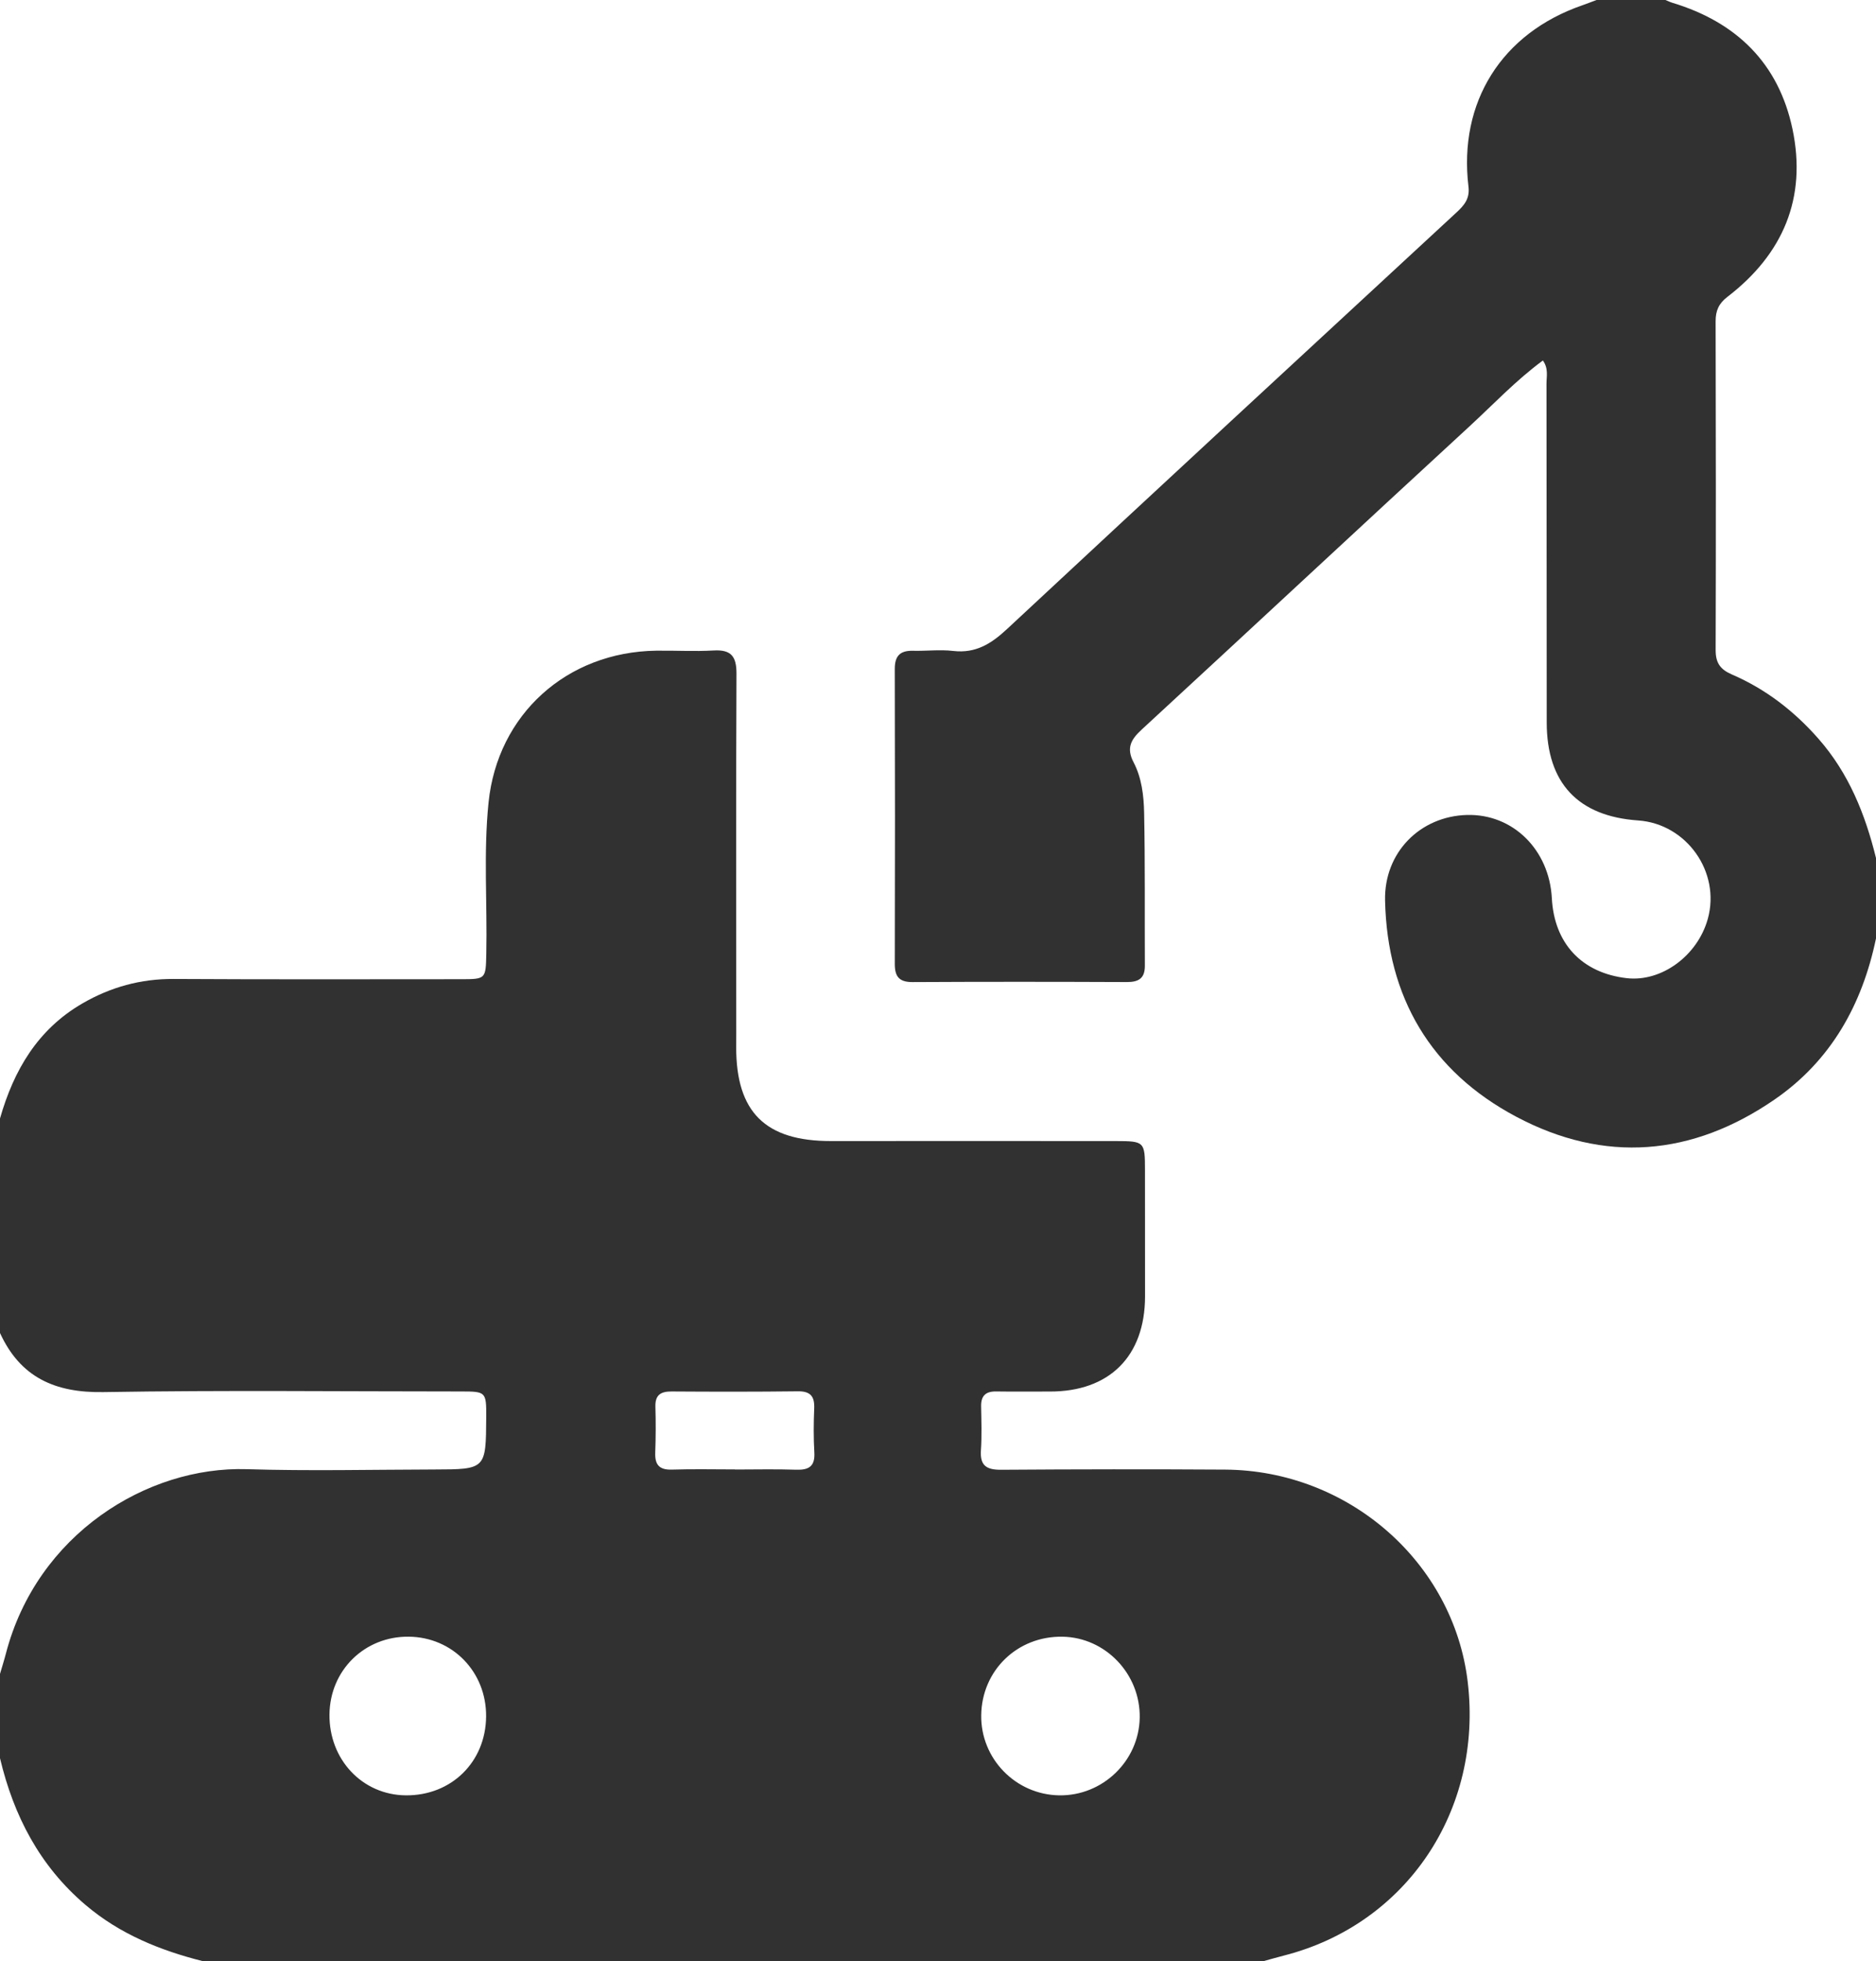 <?xml version="1.0" encoding="UTF-8"?>
<svg width="490px" height="512px" viewBox="0 0 490 512" version="1.1" xmlns="http://www.w3.org/2000/svg" xmlns:xlink="http://www.w3.org/1999/xlink">
    <!-- Generator: Sketch 56.2 (81672) - https://sketch.com -->
    <title>crane</title>
    <desc>Created with Sketch.</desc>
    <g id="crane" stroke="none" stroke-width="1" fill="none" fill-rule="evenodd">
        <path d="M191.978,383.617 L191.978,383.645 C197.304,383.645 202.632,383.512 207.951,383.694 C211.29,383.807 212.912,382.797 212.701,379.186 C212.477,375.372 212.505,371.53 212.666,367.71 C212.798,364.561 211.708,363.184 208.393,363.224 C197.411,363.356 186.429,363.343 175.446,363.268 C172.565,363.249 171.095,364.169 171.186,367.269 C171.305,371.259 171.287,375.259 171.143,379.248 C171.029,382.408 172.209,383.773 175.506,383.666 C180.992,383.487 186.488,383.617 191.978,383.617 L191.978,383.617 Z M126.969,448.111 C127.058,436.496 118.237,427.404 106.761,427.284 C95.231,427.163 86.174,436.048 86.058,447.595 C85.939,459.376 94.641,468.594 105.984,468.704 C117.885,468.819 126.876,459.996 126.969,448.111 L126.969,448.111 Z M256.288,447.794 C256.139,459.138 265.274,468.52 276.649,468.705 C287.993,468.888 297.495,459.737 297.687,448.44 C297.88,437.042 288.771,427.484 277.529,427.29 C265.745,427.087 256.442,436.066 256.288,447.794 L256.288,447.794 Z M-0.001,292 C3.592,279.412 9.832,268.73 21.543,261.953 C28.912,257.689 36.755,255.528 45.344,255.577 C70.332,255.72 95.322,255.65 120.311,255.64 C126.915,255.638 126.879,255.6 127.019,248.948 C127.293,235.801 126.263,222.63 127.605,209.506 C129.957,186.517 148.011,170.2 171.387,169.872 C176.383,169.802 181.395,170.112 186.375,169.819 C191.022,169.545 192.385,171.401 192.363,175.919 C192.22,207.238 192.298,238.557 192.304,269.876 C192.304,271.042 192.29,272.209 192.288,273.375 C192.274,290.372 199.924,297.913 217.06,297.894 C241.881,297.869 266.702,297.882 291.524,297.896 C298.913,297.901 299.06,298.083 299.062,305.468 C299.063,316.462 299.091,327.457 299.079,338.452 C299.06,354.081 289.757,363.335 274.17,363.283 C269.505,363.266 264.839,363.335 260.176,363.263 C257.447,363.221 256.214,364.402 256.264,367.149 C256.336,370.979 256.469,374.825 256.212,378.64 C255.94,382.7 257.741,383.734 261.522,383.708 C281.014,383.573 300.505,383.545 319.997,383.668 C352.25,383.872 379.634,407.884 383.356,439.064 C387.363,472.629 367.327,502.415 335.279,510.551 C333.51,511 331.759,511.515 330,512 L52.999,512 C41.806,509.181 31.337,504.944 22.381,497.35 C10.373,487.17 3.571,474.053 -0.001,459 L-0.001,437 C0.511,435.246 1.069,433.505 1.528,431.737 C9.639,400.525 38.438,382.759 64.412,383.555 C80.715,384.056 97.046,383.673 113.365,383.635 C126.922,383.603 126.922,383.57 126.998,369.999 C127.034,363.362 126.938,363.265 120.401,363.265 C89.263,363.264 58.118,362.91 26.988,363.432 C14.389,363.644 5.314,359.597 -0.001,348 L-0.001,292 Z" id="Fill-1" fill="#313131"></path>
        <path d="M490,245 C486.386,262.31 478.228,276.919 463.498,287.056 C442.006,301.846 419.099,303.796 395.999,291.521 C373.711,279.679 362.337,260.364 361.771,235.103 C361.49,222.529 370.958,213.074 383.192,212.76 C395.14,212.454 404.656,221.8 405.332,234.501 C405.961,246.318 413.156,254.002 424.869,255.365 C433.957,256.422 443.4,249.525 446.071,239.879 C449.453,227.667 440.522,215.062 427.87,214.191 C412.183,213.111 404.017,204.434 403.994,188.646 C403.951,159.154 403.99,129.662 403.935,100.17 C403.932,98.27 404.5,96.207 402.991,94.112 C395.939,99.304 390.021,105.605 383.706,111.413 C355.136,137.691 326.75,164.169 298.2,190.47 C295.387,193.063 294.134,195.275 296.089,199.017 C298.196,203.05 298.749,207.679 298.839,212.137 C299.107,225.46 298.967,238.792 299.032,252.12 C299.048,255.365 297.451,256.395 294.358,256.381 C275.697,256.303 257.034,256.288 238.373,256.389 C234.87,256.408 233.707,254.984 233.716,251.631 C233.782,225.971 233.785,200.311 233.711,174.651 C233.702,171.205 235.12,169.812 238.473,169.897 C241.97,169.985 245.511,169.534 248.961,169.938 C254.846,170.627 258.909,168.061 263.058,164.197 C302.071,127.865 341.231,91.69 380.383,55.506 C382.427,53.618 383.938,51.891 383.557,48.722 C380.896,26.638 392.256,8.661 413.27,1.391 C414.523,0.957 415.757,0.465 417,0 L435,0 C435.613,0.248 436.211,0.545 436.842,0.736 C453.526,5.779 464.558,16.508 468.18,33.662 C471.99,51.708 465.704,66.368 451.179,77.508 C448.945,79.22 448.103,81.117 448.109,83.843 C448.175,112.462 448.205,141.082 448.116,169.701 C448.105,173.023 449.293,174.76 452.343,176.075 C461.172,179.883 468.609,185.622 474.982,192.875 C482.906,201.891 487.181,212.571 490,224 L490,245 Z" id="Fill-4" fill="#313131"></path>
    </g>
</svg>